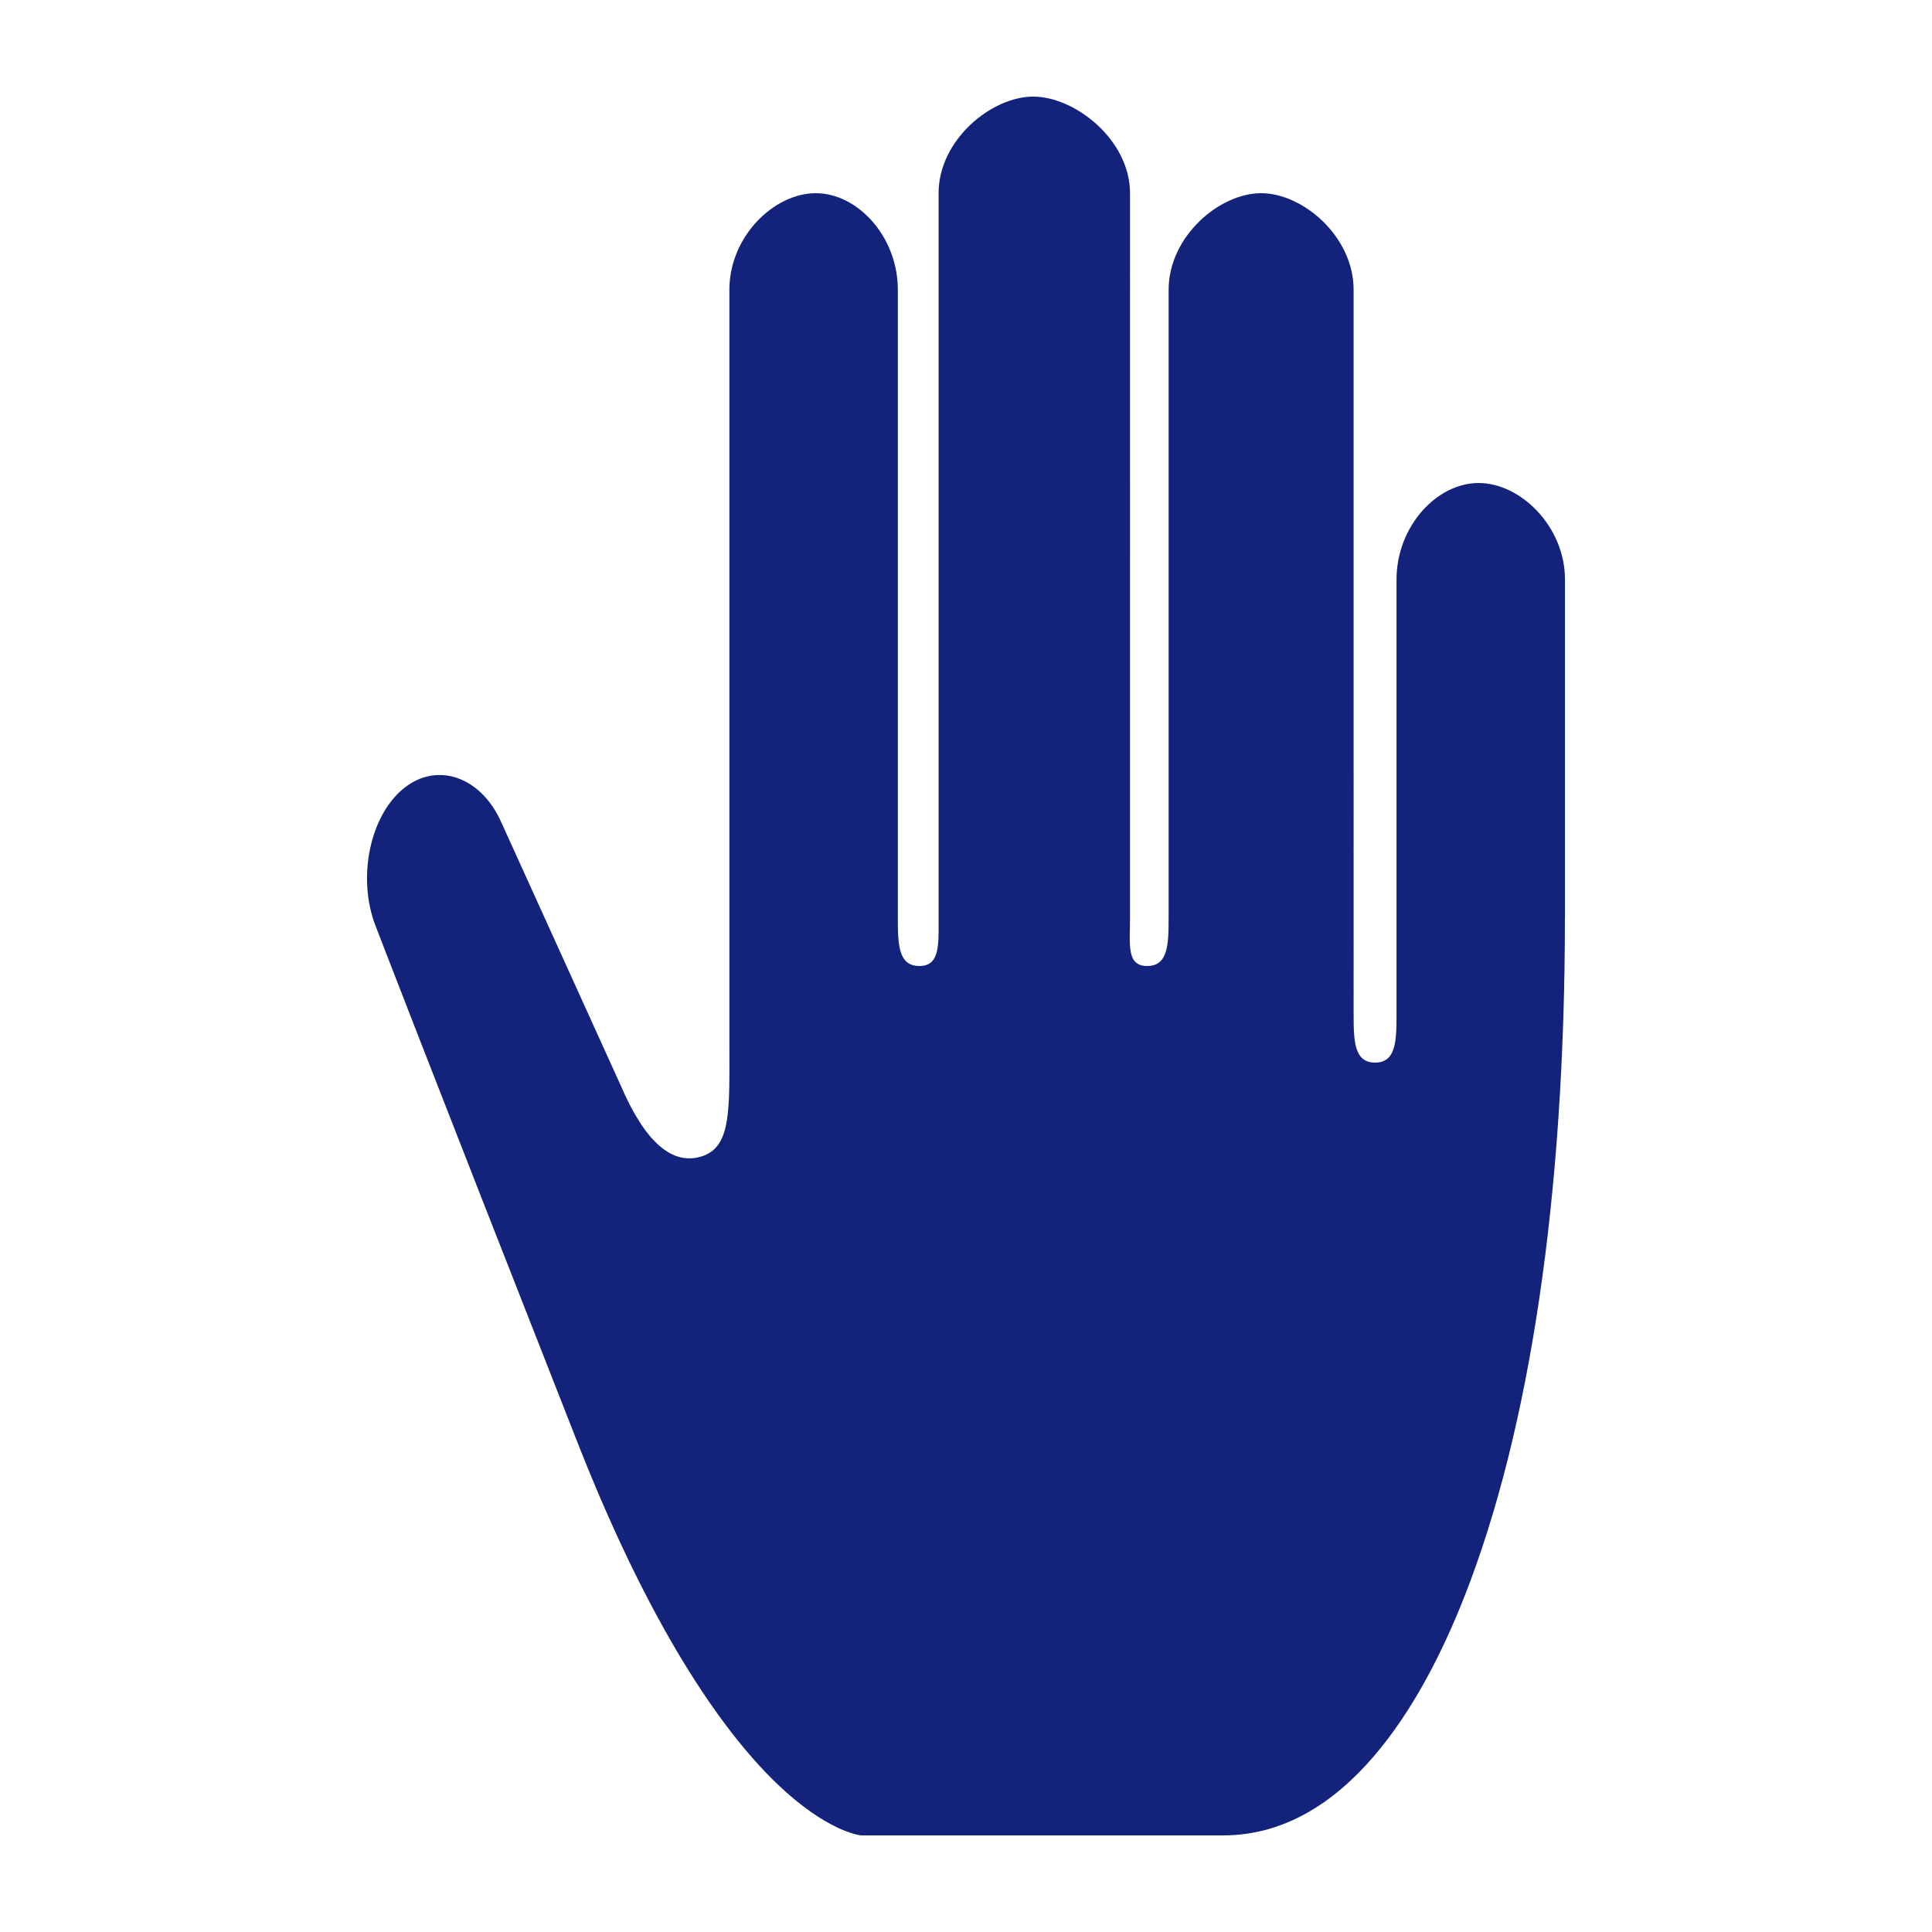 <?xml version="1.0" standalone="no"?><!DOCTYPE svg PUBLIC "-//W3C//DTD SVG 1.1//EN" "http://www.w3.org/Graphics/SVG/1.1/DTD/svg11.dtd"><svg t="1573545494538" class="icon" viewBox="0 0 1024 1024" version="1.1" xmlns="http://www.w3.org/2000/svg" p-id="11754" xmlns:xlink="http://www.w3.org/1999/xlink" width="200" height="200"><defs><style type="text/css"></style></defs><path d="M783.692 256c-22.188 0-43.508 22.989-43.508 51.2v230.402c0 14.129-0.256 25.598-11.368 25.598-11.117 0-11.366-11.469-11.366-25.598V153.6c0-28.211-26.843-51.2-49.025-51.2-22.188 0-49.027 22.989-49.027 51.2v332.8c0 14.133-0.26 25.6-11.37 25.6-11.112 0-9.089-11.469-9.089-25.6V102.4c0-28.211-29.118-51.2-51.304-51.2-22.184 0-50.166 22.989-50.166 51.2v384c0 14.133 0.885 25.6-10.23 25.6-11.11 0-11.364-11.469-11.364-25.6V153.6c0-28.211-21.324-51.2-43.508-51.2-22.188 0-45.783 22.989-45.783 51.2v400.024c0 34.204 1.171 54.172-14.535 59.24-15.661 5.069-30.116-7.475-42.959-37.325L266.24 437.043c-0.08-0.154-0.16-0.358-0.24-0.512-5.2-12.083-13.613-20.685-23.638-24.166-9.425-3.228-19.204-1.536-27.58 4.864-18.602 14.182-25.77 47.923-15.663 73.677 0.043 0.049 0.043 0.102 0.08 0.205 0.244 0.616 25.328 65.999 106.94 273.562 41.595 105.882 80.726 156.977 106.209 181.248 25.569 24.32 42.521 26.726 44.089 26.88h191.81c64.582 0 105.253-68.913 127.957-126.669 34.828-88.578 53.23-212.943 53.23-359.733h0.041V307.2c0-28.211-23.601-51.2-45.783-51.2z" fill="#13227a" p-id="11755"></path></svg>